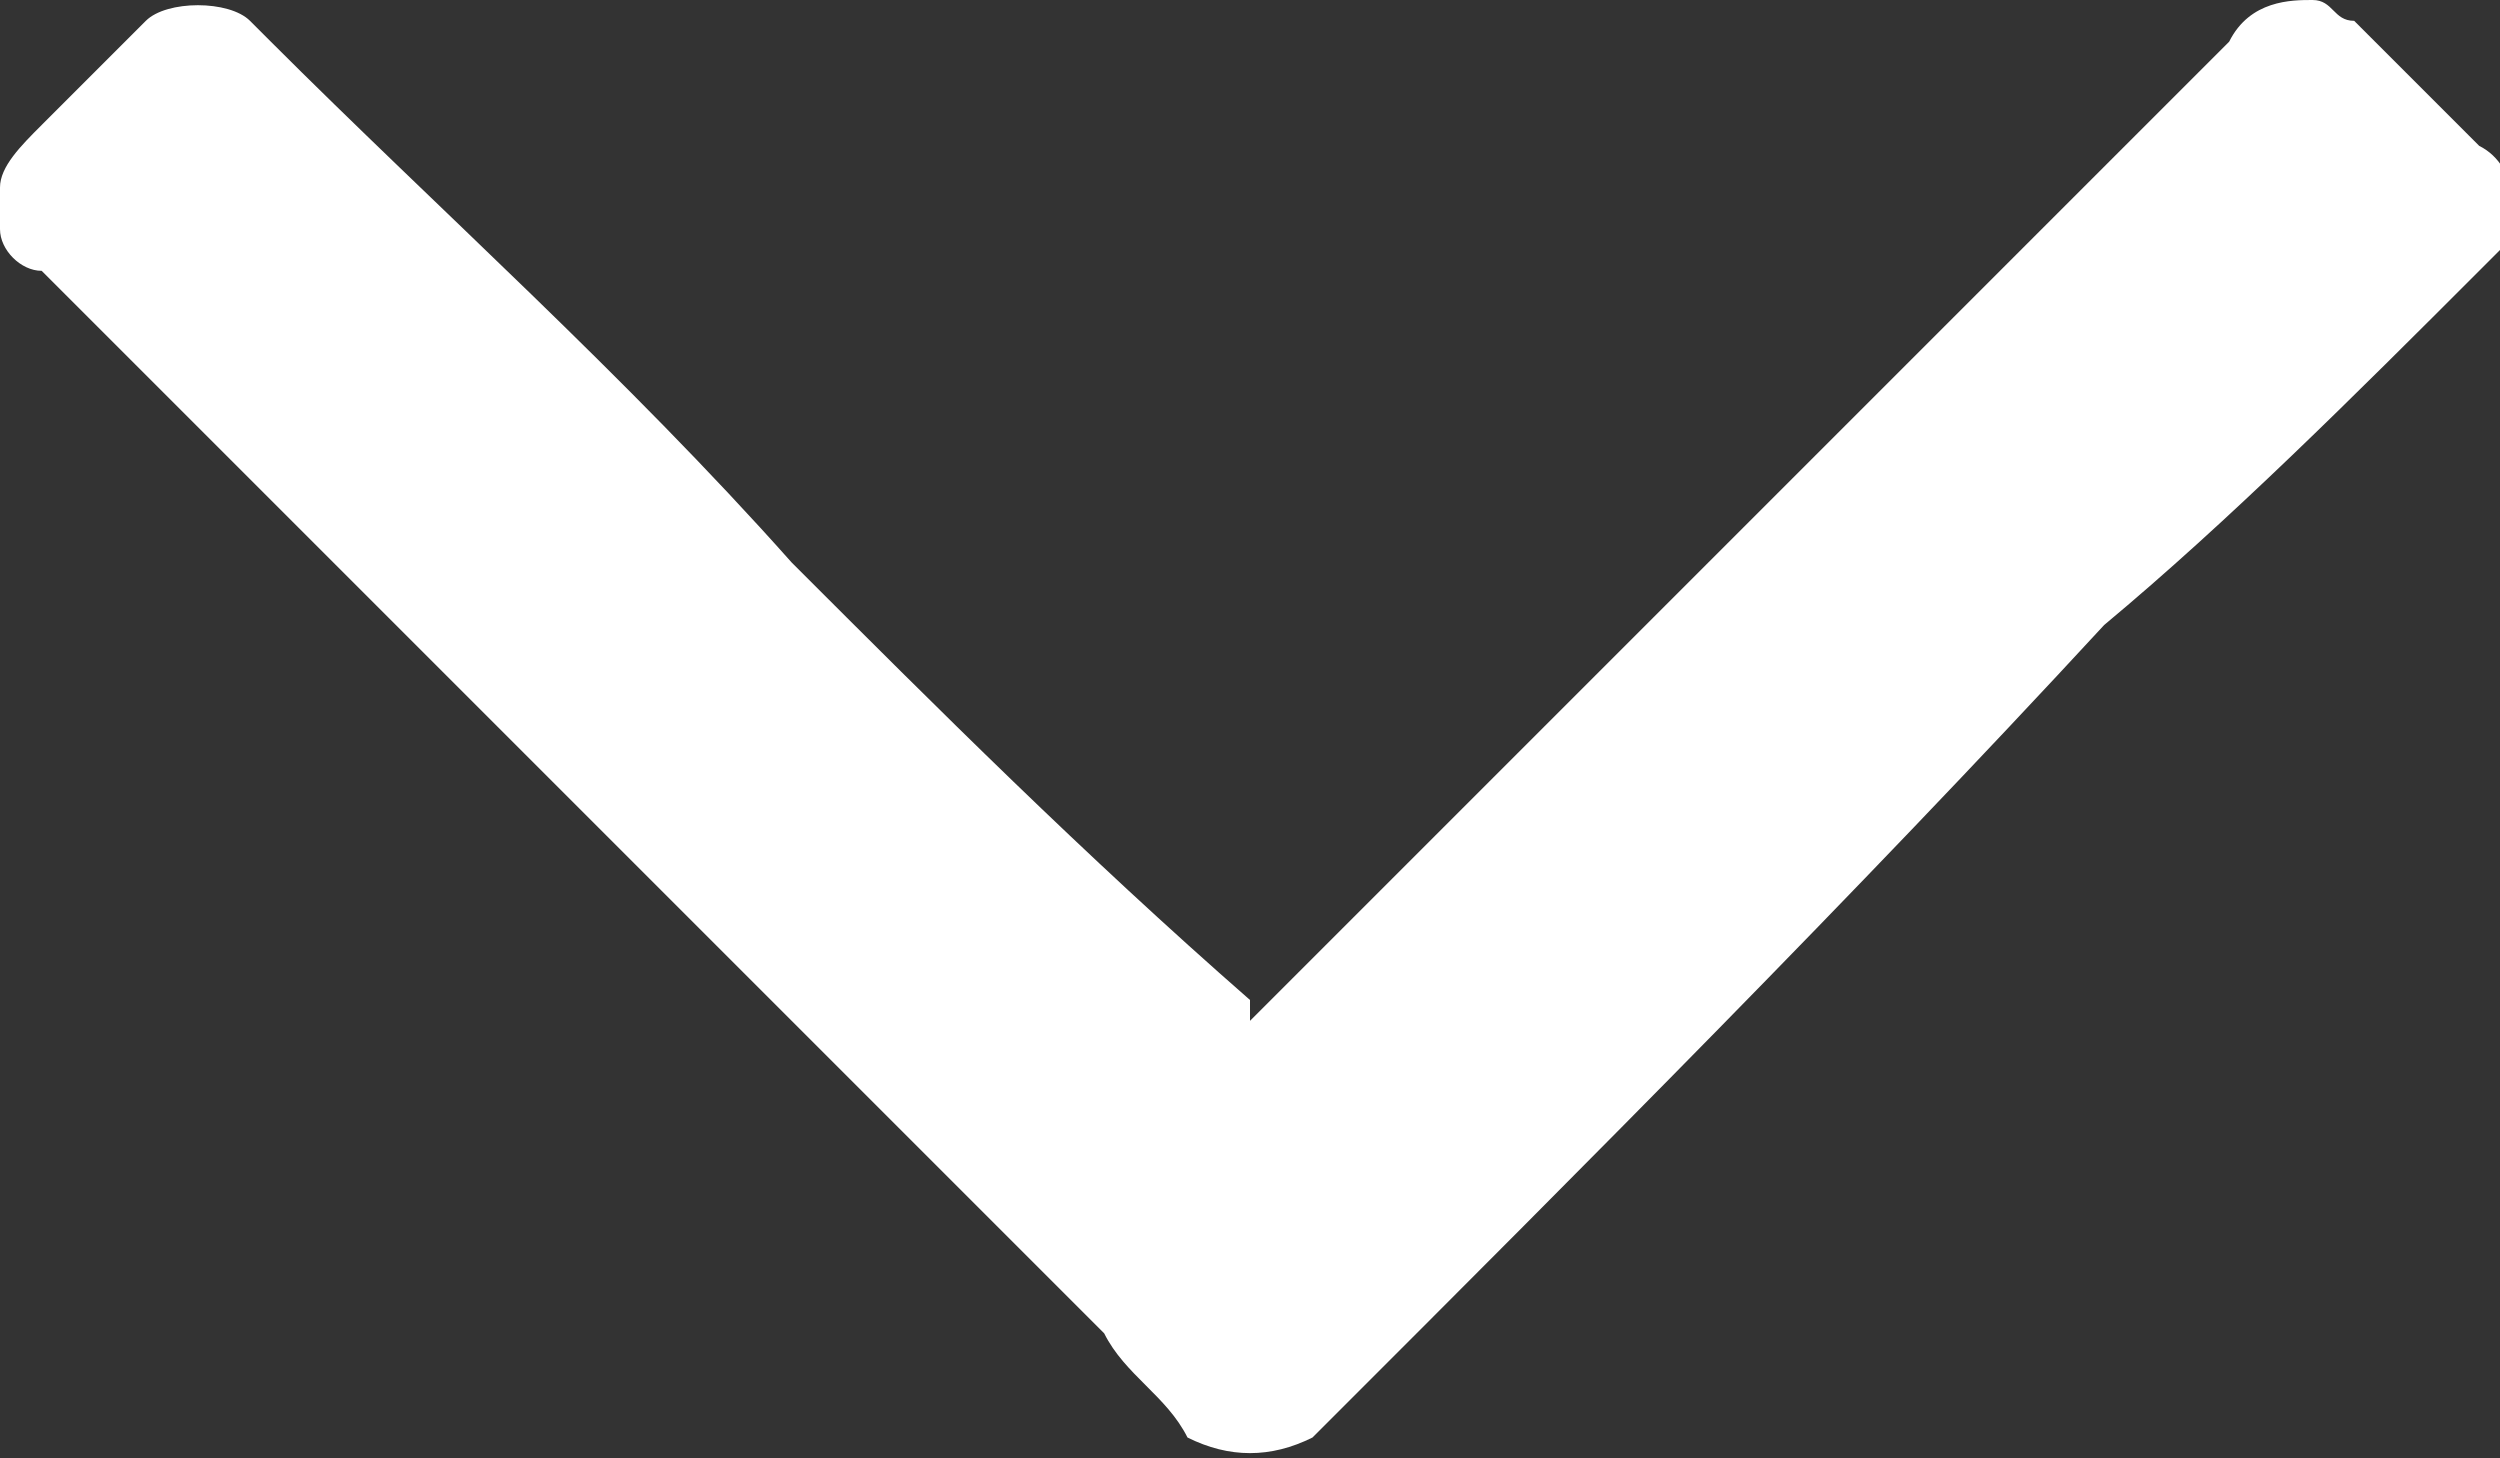 <?xml version="1.0" encoding="utf-8"?>
<!-- Generator: Adobe Illustrator 24.0.2, SVG Export Plug-In . SVG Version: 6.00 Build 0)  -->
<svg version="1.1" id="Слой_1" xmlns="http://www.w3.org/2000/svg" xmlns:xlink="http://www.w3.org/1999/xlink" x="0px" y="0px"
	 viewBox="0 0 12 7" style="enable-background:new 0 0 12 7;" xml:space="preserve">
<rect x="0" y="0" width="12" height="7" fill="#333333" stroke="none"/>
<style type="text/css">
	.st0{fill-rule:evenodd;clip-rule:evenodd;fill:#FFFFFF;}
</style>
<path id="Фигура_8" class="st0" d="M0,0.9c0-0.1,0.1-0.2,0.2-0.3c0.2-0.2,0.3-0.3,0.5-0.5C0.8,0,1.1,0,1.2,0.1
	c0,0,0,0,0.1,0.1C2.1,1,3,1.8,3.8,2.7C4.5,3.4,5.2,4.1,6,4.8c0,0,0,0,0,0.1c0,0,0.1-0.1,0.1-0.1c1.5-1.5,3.1-3.1,4.6-4.6
	C10.8,0,11,0,11.1,0c0.1,0,0.1,0.1,0.2,0.1c0.2,0.2,0.4,0.4,0.6,0.6c0.2,0.1,0.2,0.4,0.1,0.5c0,0,0,0-0.1,0.1
	c-0.6,0.6-1.2,1.2-1.8,1.7C8.9,4.3,7.6,5.6,6.4,6.8c0,0,0,0-0.1,0.1C6.1,7,5.9,7,5.7,6.9c0,0,0,0,0,0C5.6,6.7,5.4,6.6,5.3,6.4
	C3.6,4.7,1.9,3,0.2,1.3C0.1,1.3,0,1.2,0,1.1L0,0.9L0,0.9z"/>
</svg>
